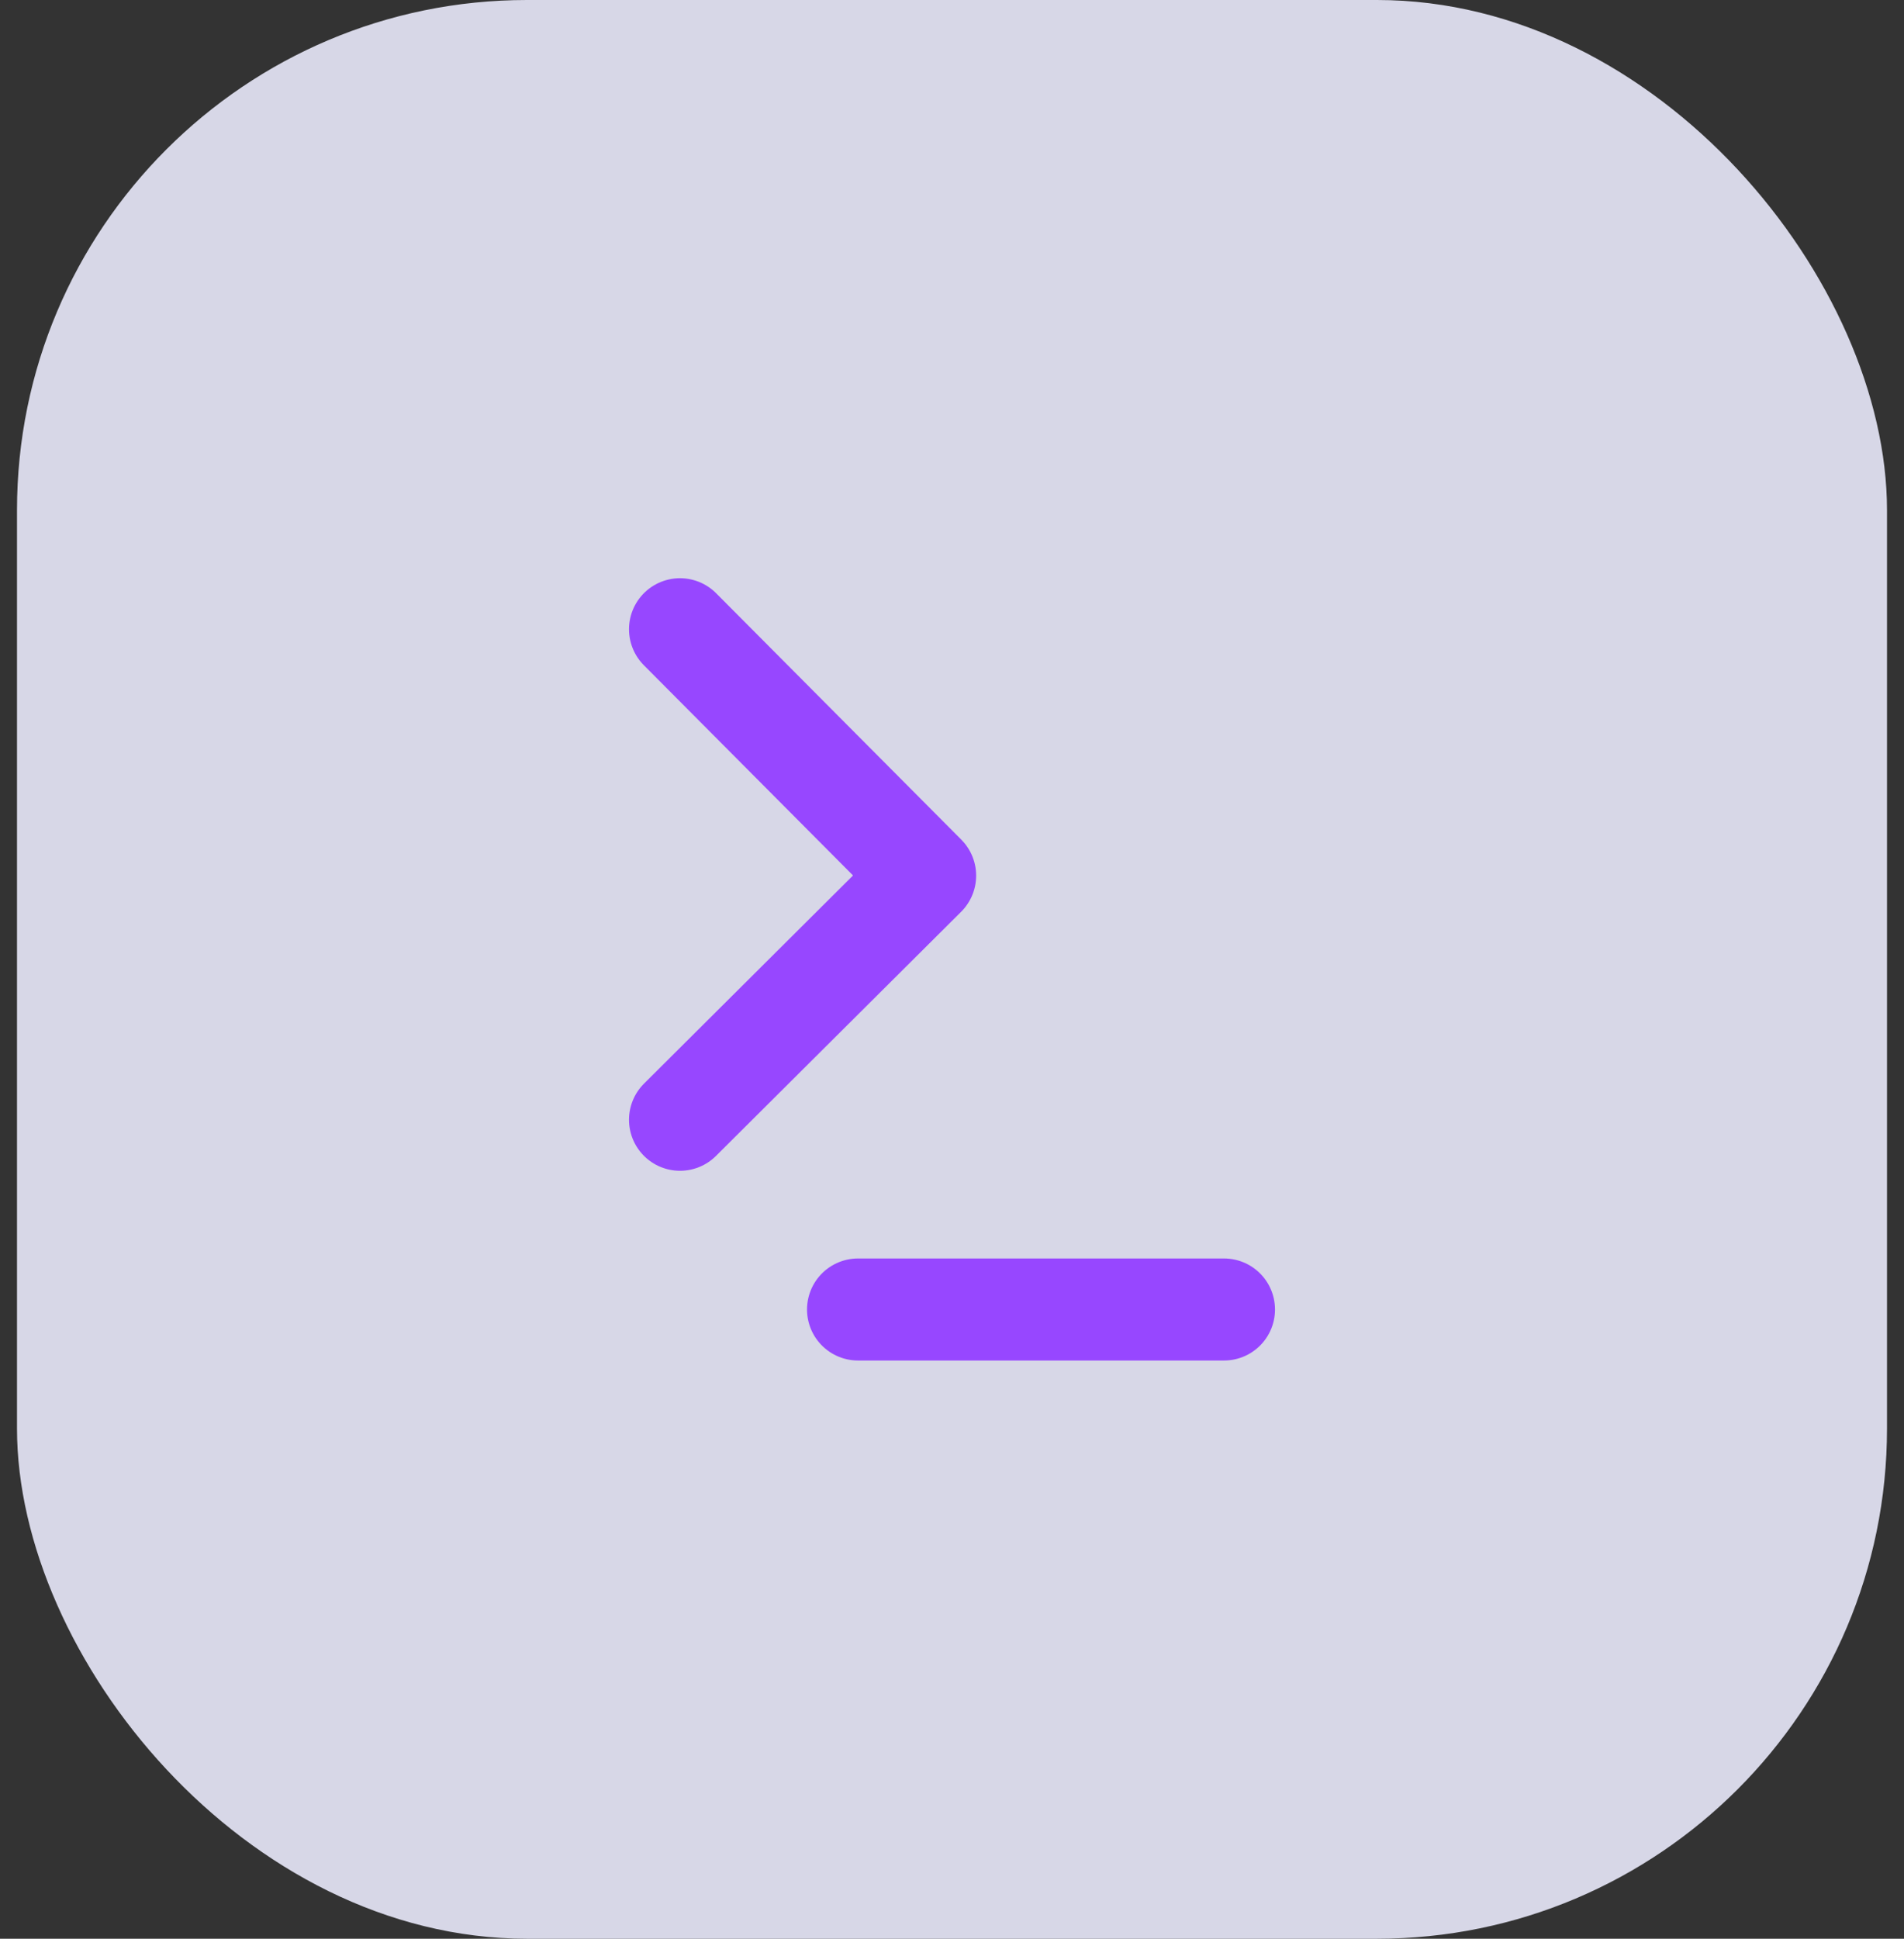 <svg width="56" height="57" viewBox="0 0 56 57" fill="none" xmlns="http://www.w3.org/2000/svg">
<rect x="0" y="0" width="56" height="57" fill="#333333" stroke="none"/>
<rect x="0.5" width="55" height="57" rx="15" fill="#EDEDFF" fill-opacity="0.88"/>
<path d="M20 18.5L27.21 25.744L20 32.922M25.236 38.5H36" stroke="#9747FF" stroke-width="3" stroke-linecap="round" stroke-linejoin="round"/>
</svg>
